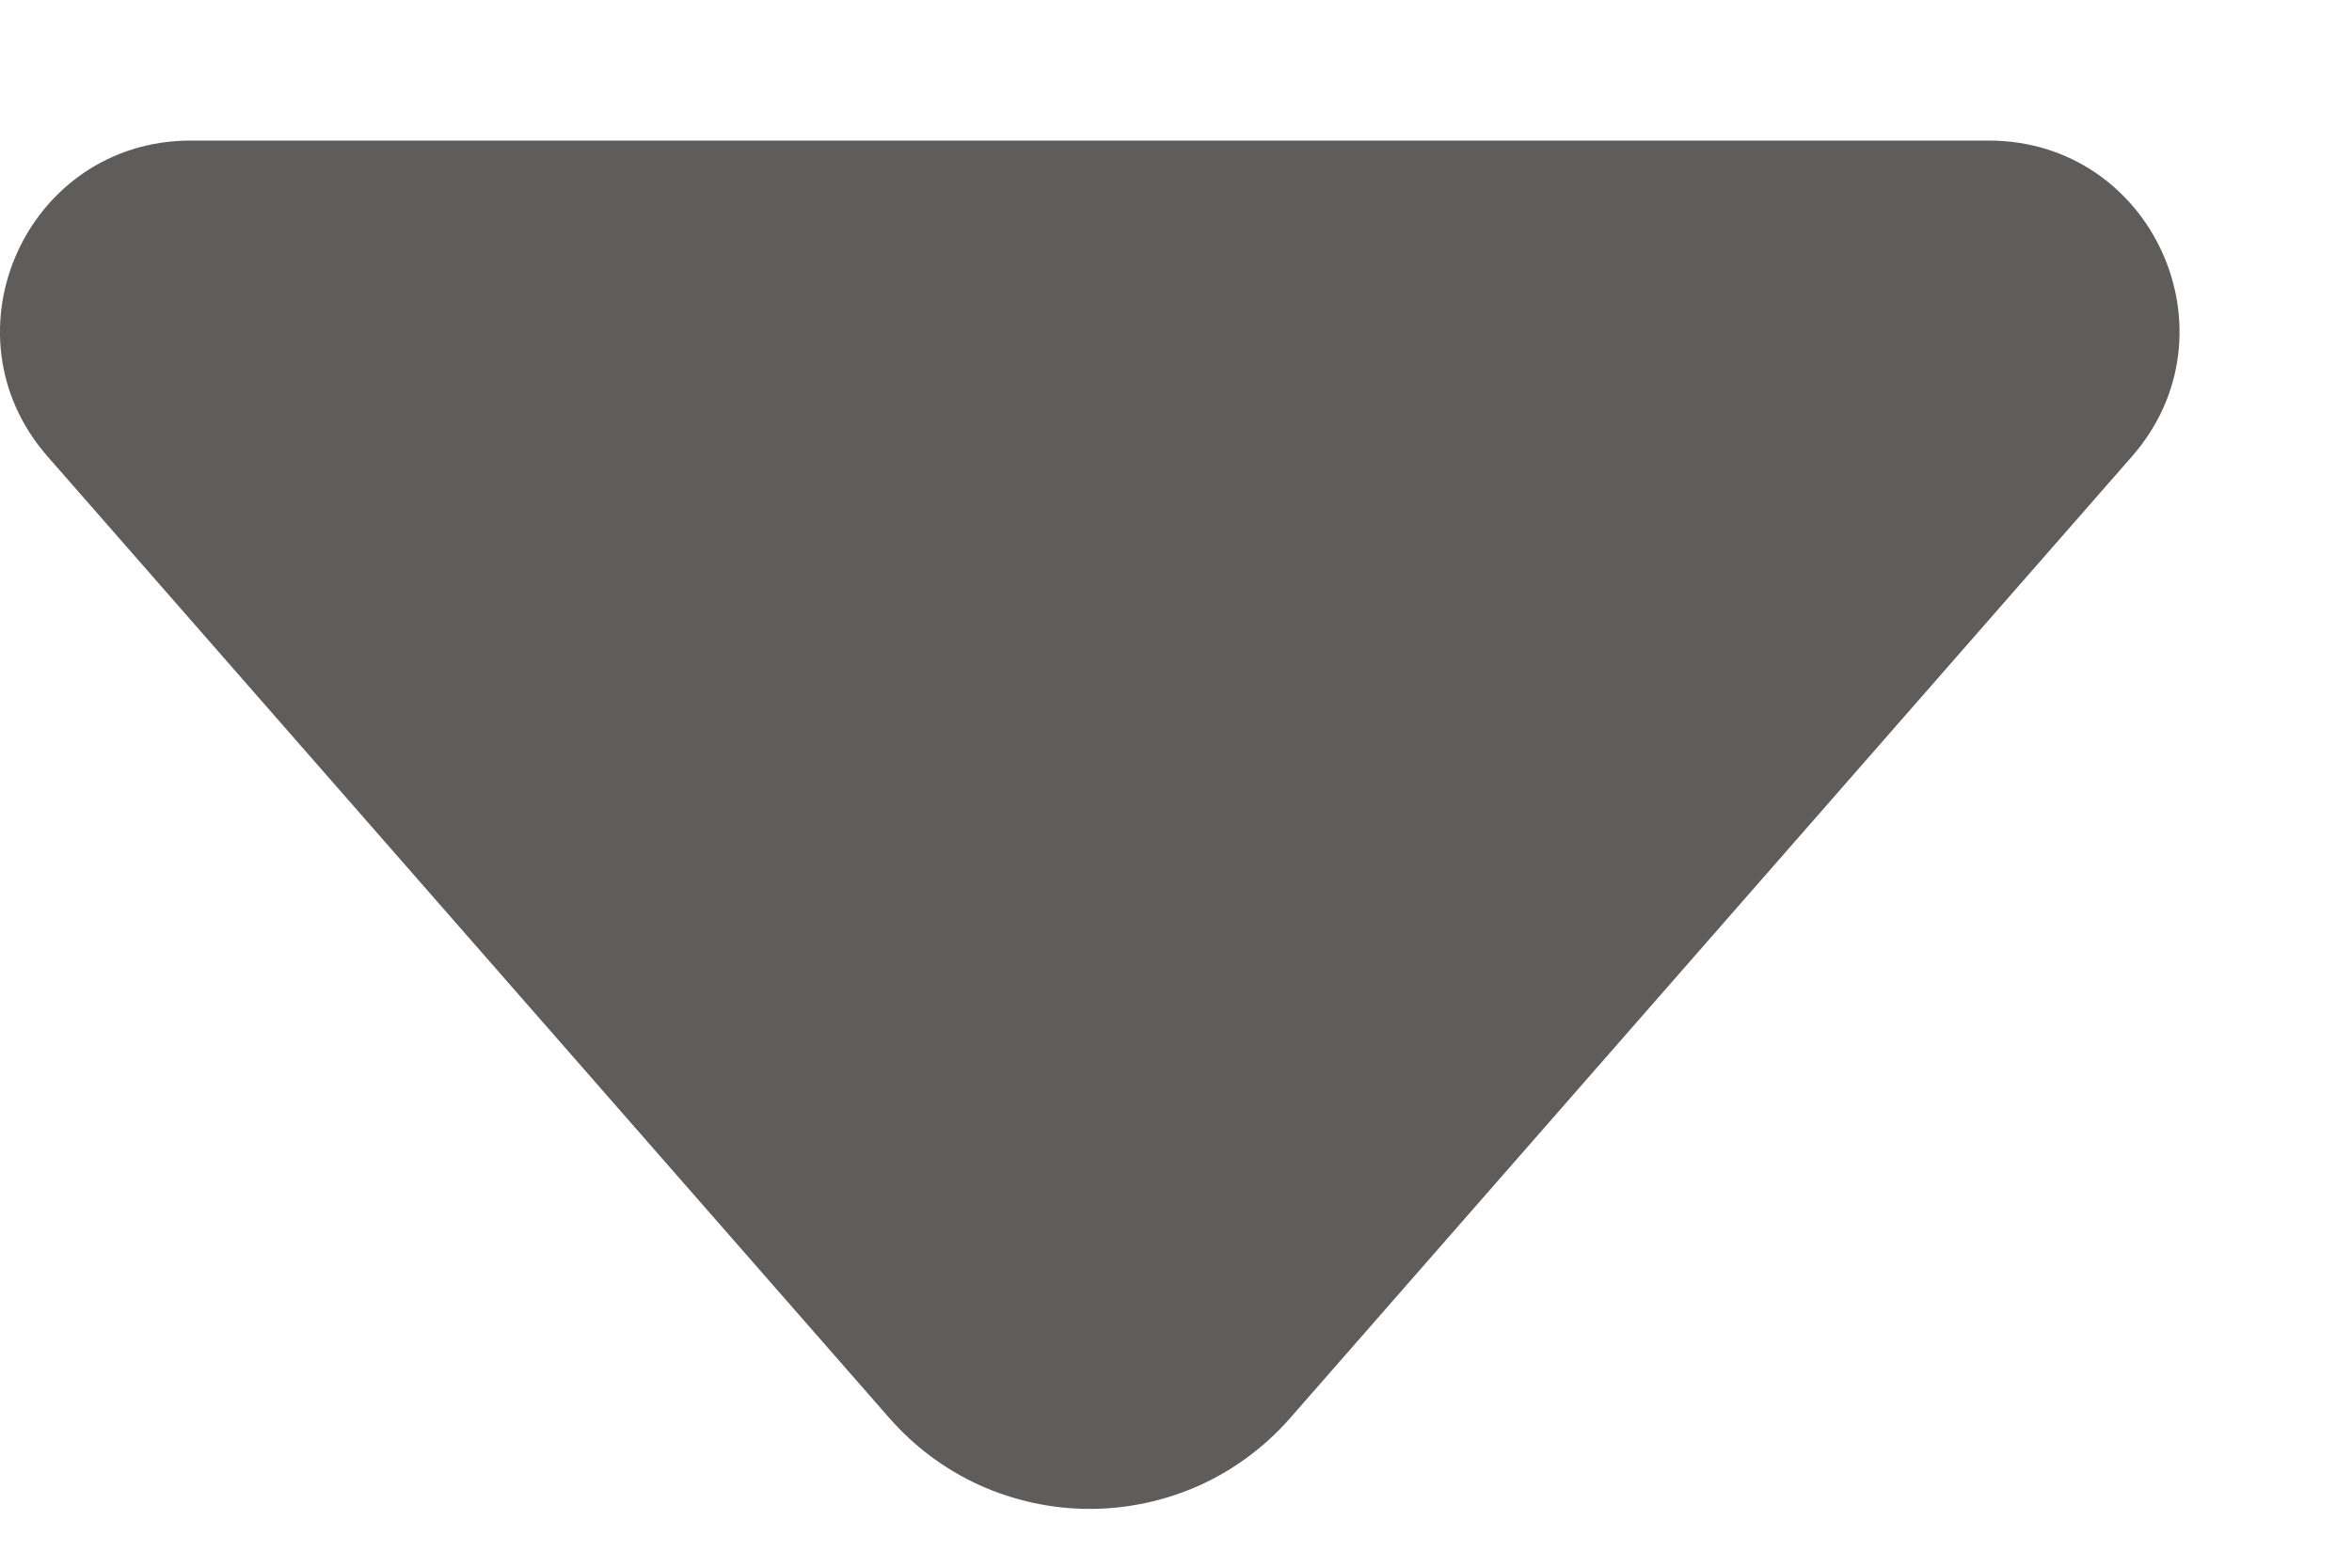 <svg width="9" height="6" viewBox="0 0 9 6" fill="none" xmlns="http://www.w3.org/2000/svg">
<path d="M0.73 0.538C0.104 0.538 -0.231 1.275 0.182 1.747L3.402 5.426C3.498 5.536 3.616 5.624 3.748 5.684C3.881 5.744 4.024 5.775 4.17 5.775C4.315 5.775 4.459 5.744 4.592 5.684C4.724 5.624 4.842 5.536 4.938 5.426L8.158 1.747C8.571 1.275 8.236 0.538 7.61 0.538H0.73H0.73Z" fill="#5F5C5C"/>
</svg>
